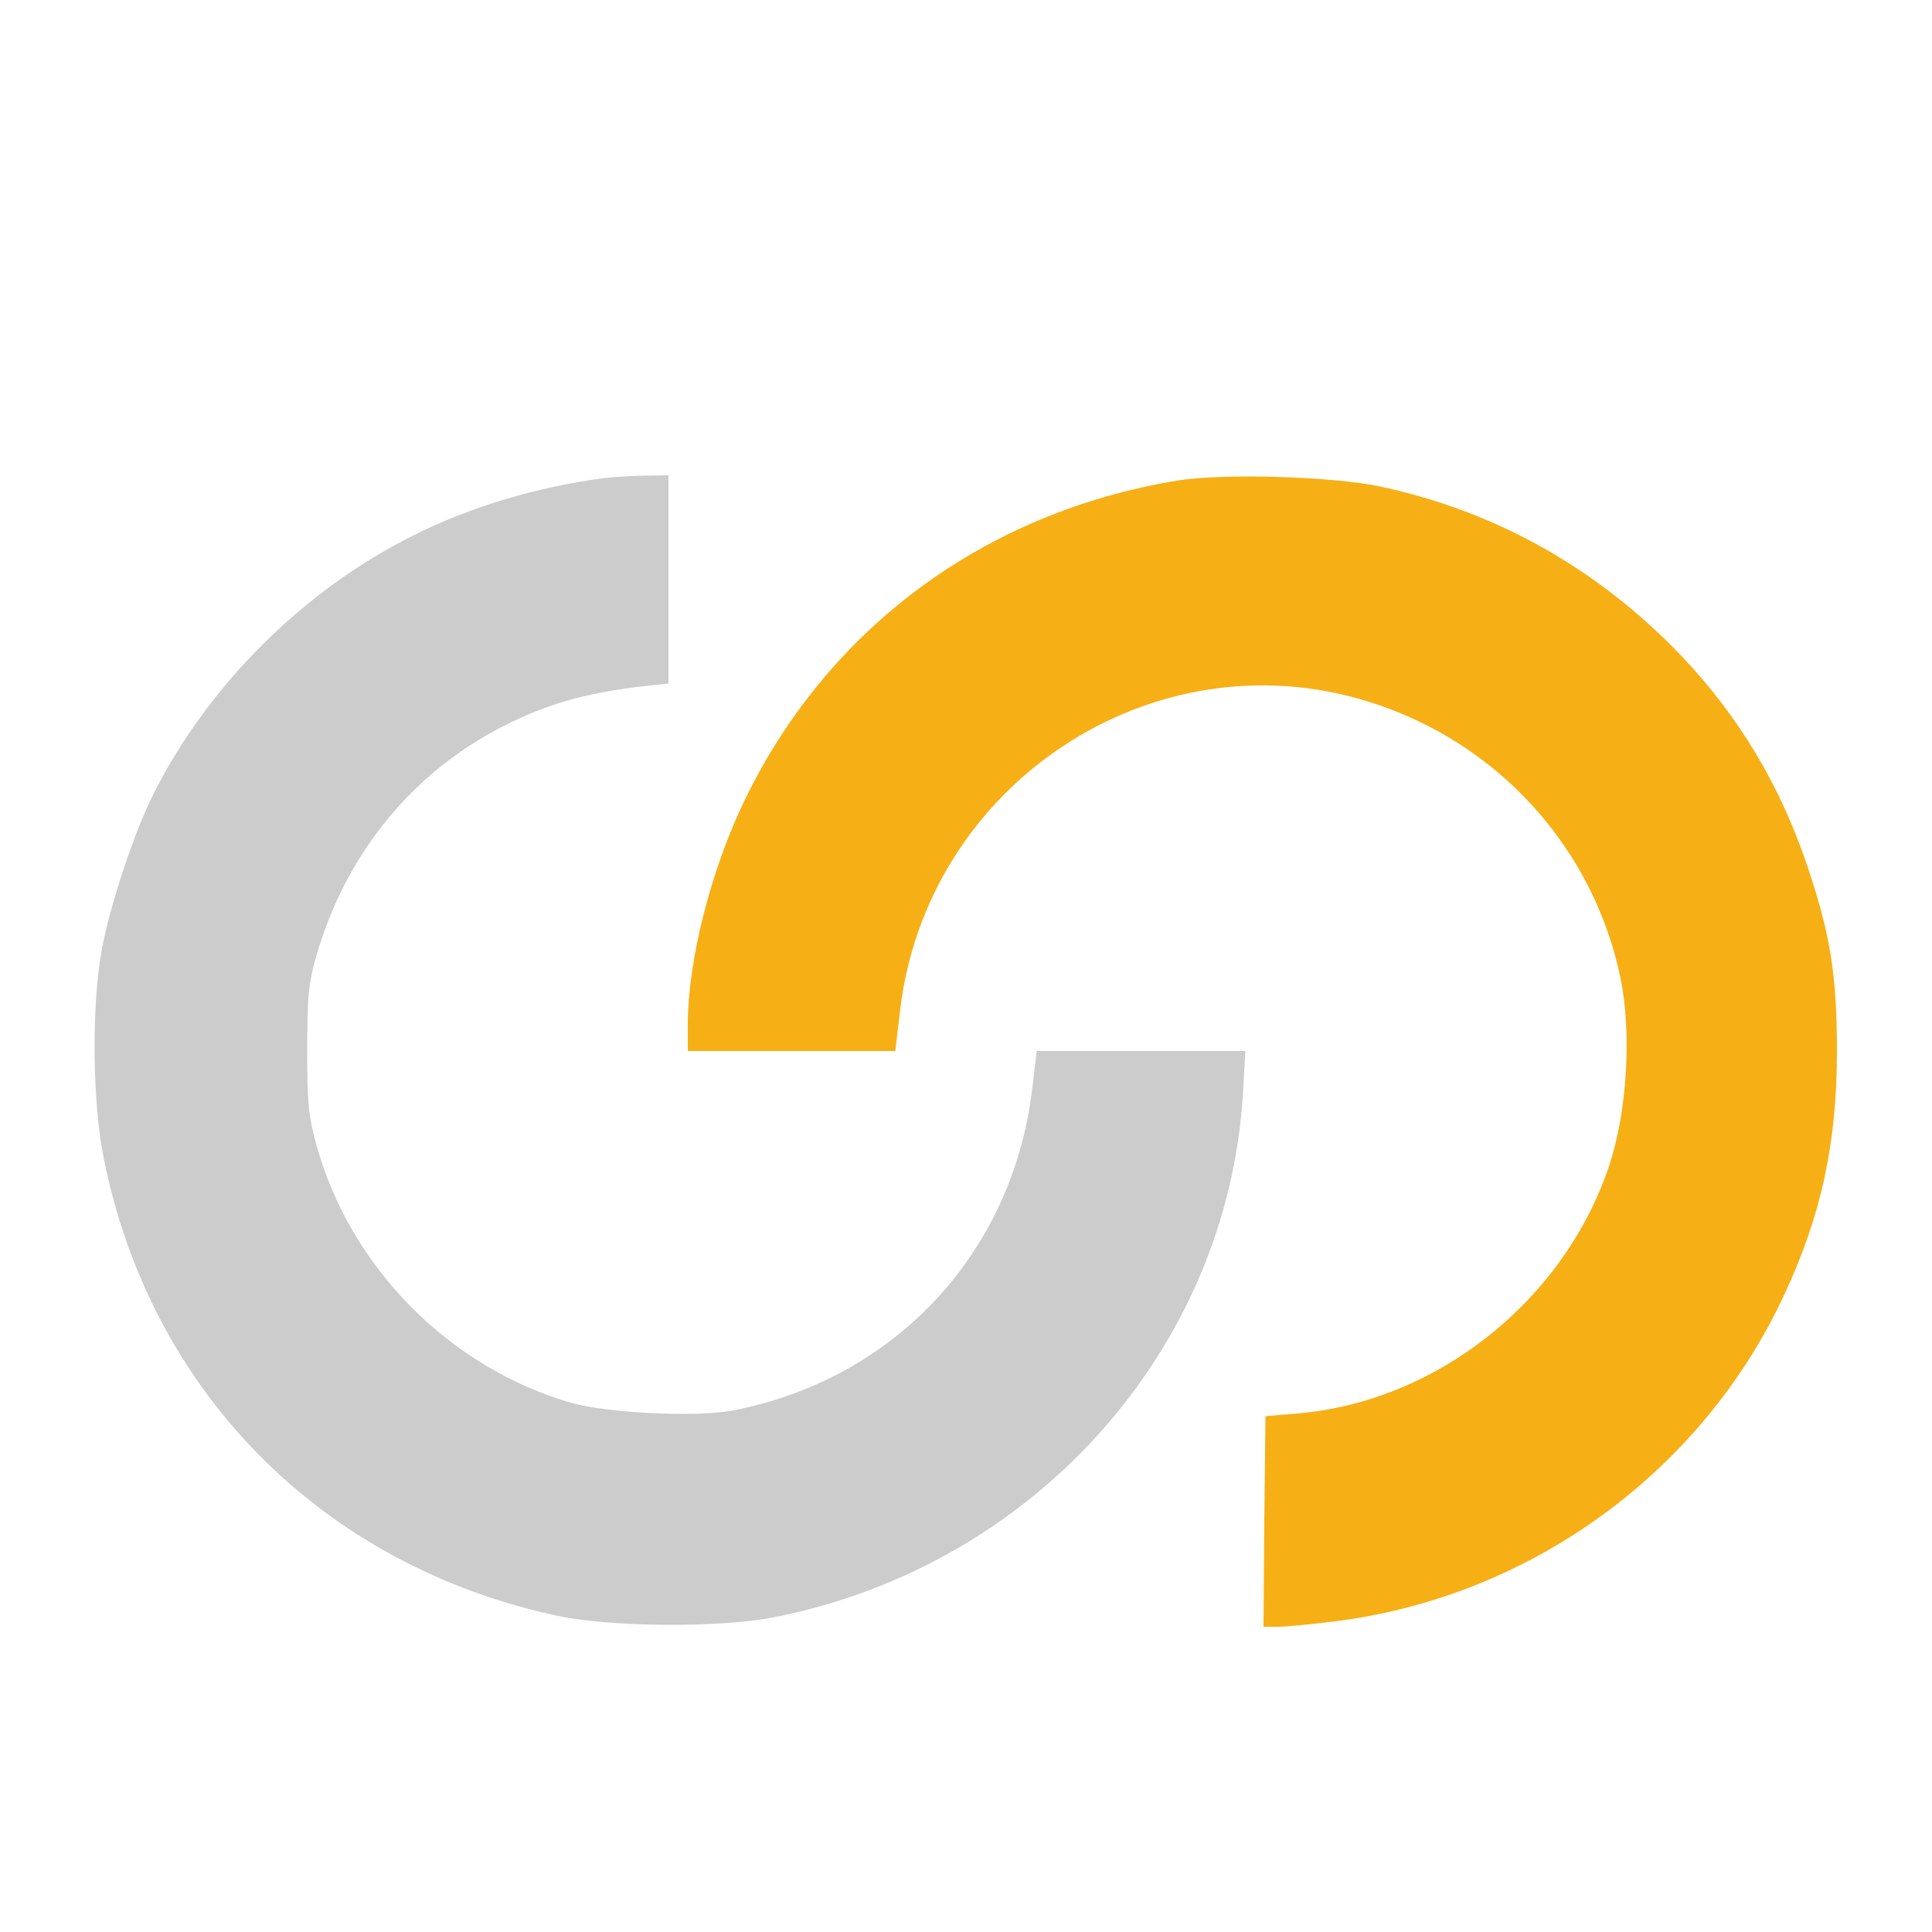 <?xml version="1.0" standalone="no"?>
<!DOCTYPE svg PUBLIC "-//W3C//DTD SVG 20010904//EN"
 "http://www.w3.org/TR/2001/REC-SVG-20010904/DTD/svg10.dtd">
<svg version="1.0" xmlns="http://www.w3.org/2000/svg"
 width="500pt" height="500pt" viewBox="0 0 500 500"
 preserveAspectRatio="xMidYMid meet">

<g transform="translate(0,500) scale(0.1,-0.1)"
 stroke="none">
<path d="M1565 3763 c-175 -23 -349 -75 -496 -149 -284 -142 -529 -386 -671
-667 -52 -104 -113 -288 -135 -407 -26 -143 -24 -392 5 -535 120 -607 566
-1057 1176 -1187 138 -29 416 -31 556 -4 675 131 1178 693 1217 1359 l6 107
-270 0 -270 0 -12 -101 c-52 -424 -357 -750 -778 -830 -94 -17 -319 -6 -413
20 -317 91 -575 352 -662 671 -20 73 -23 108 -23 245 0 136 4 172 23 239 74
257 237 463 464 586 122 65 228 97 391 115 l57 6 0 270 0 269 -67 -1 c-38 -1
-81 -4 -98 -6z" fill="#cccc"/>
<path d="M3045 3756 c-495 -82 -899 -379 -1115 -821 -89 -181 -150 -420 -150
-586 l0 -69 269 0 268 0 12 101 c67 589 654 978 1213 803 334 -104 582 -378
652 -716 29 -142 17 -344 -29 -483 -116 -350 -446 -613 -808 -643 l-82 -7 -3
-272 -2 -273 39 0 c22 0 91 7 154 15 503 66 943 388 1155 845 96 206 136 393
136 630 0 194 -17 301 -74 471 -70 212 -178 393 -328 551 -216 226 -478 374
-780 439 -125 26 -408 35 -527 15z" fill="#f6b016"/>
</g>
</svg>
